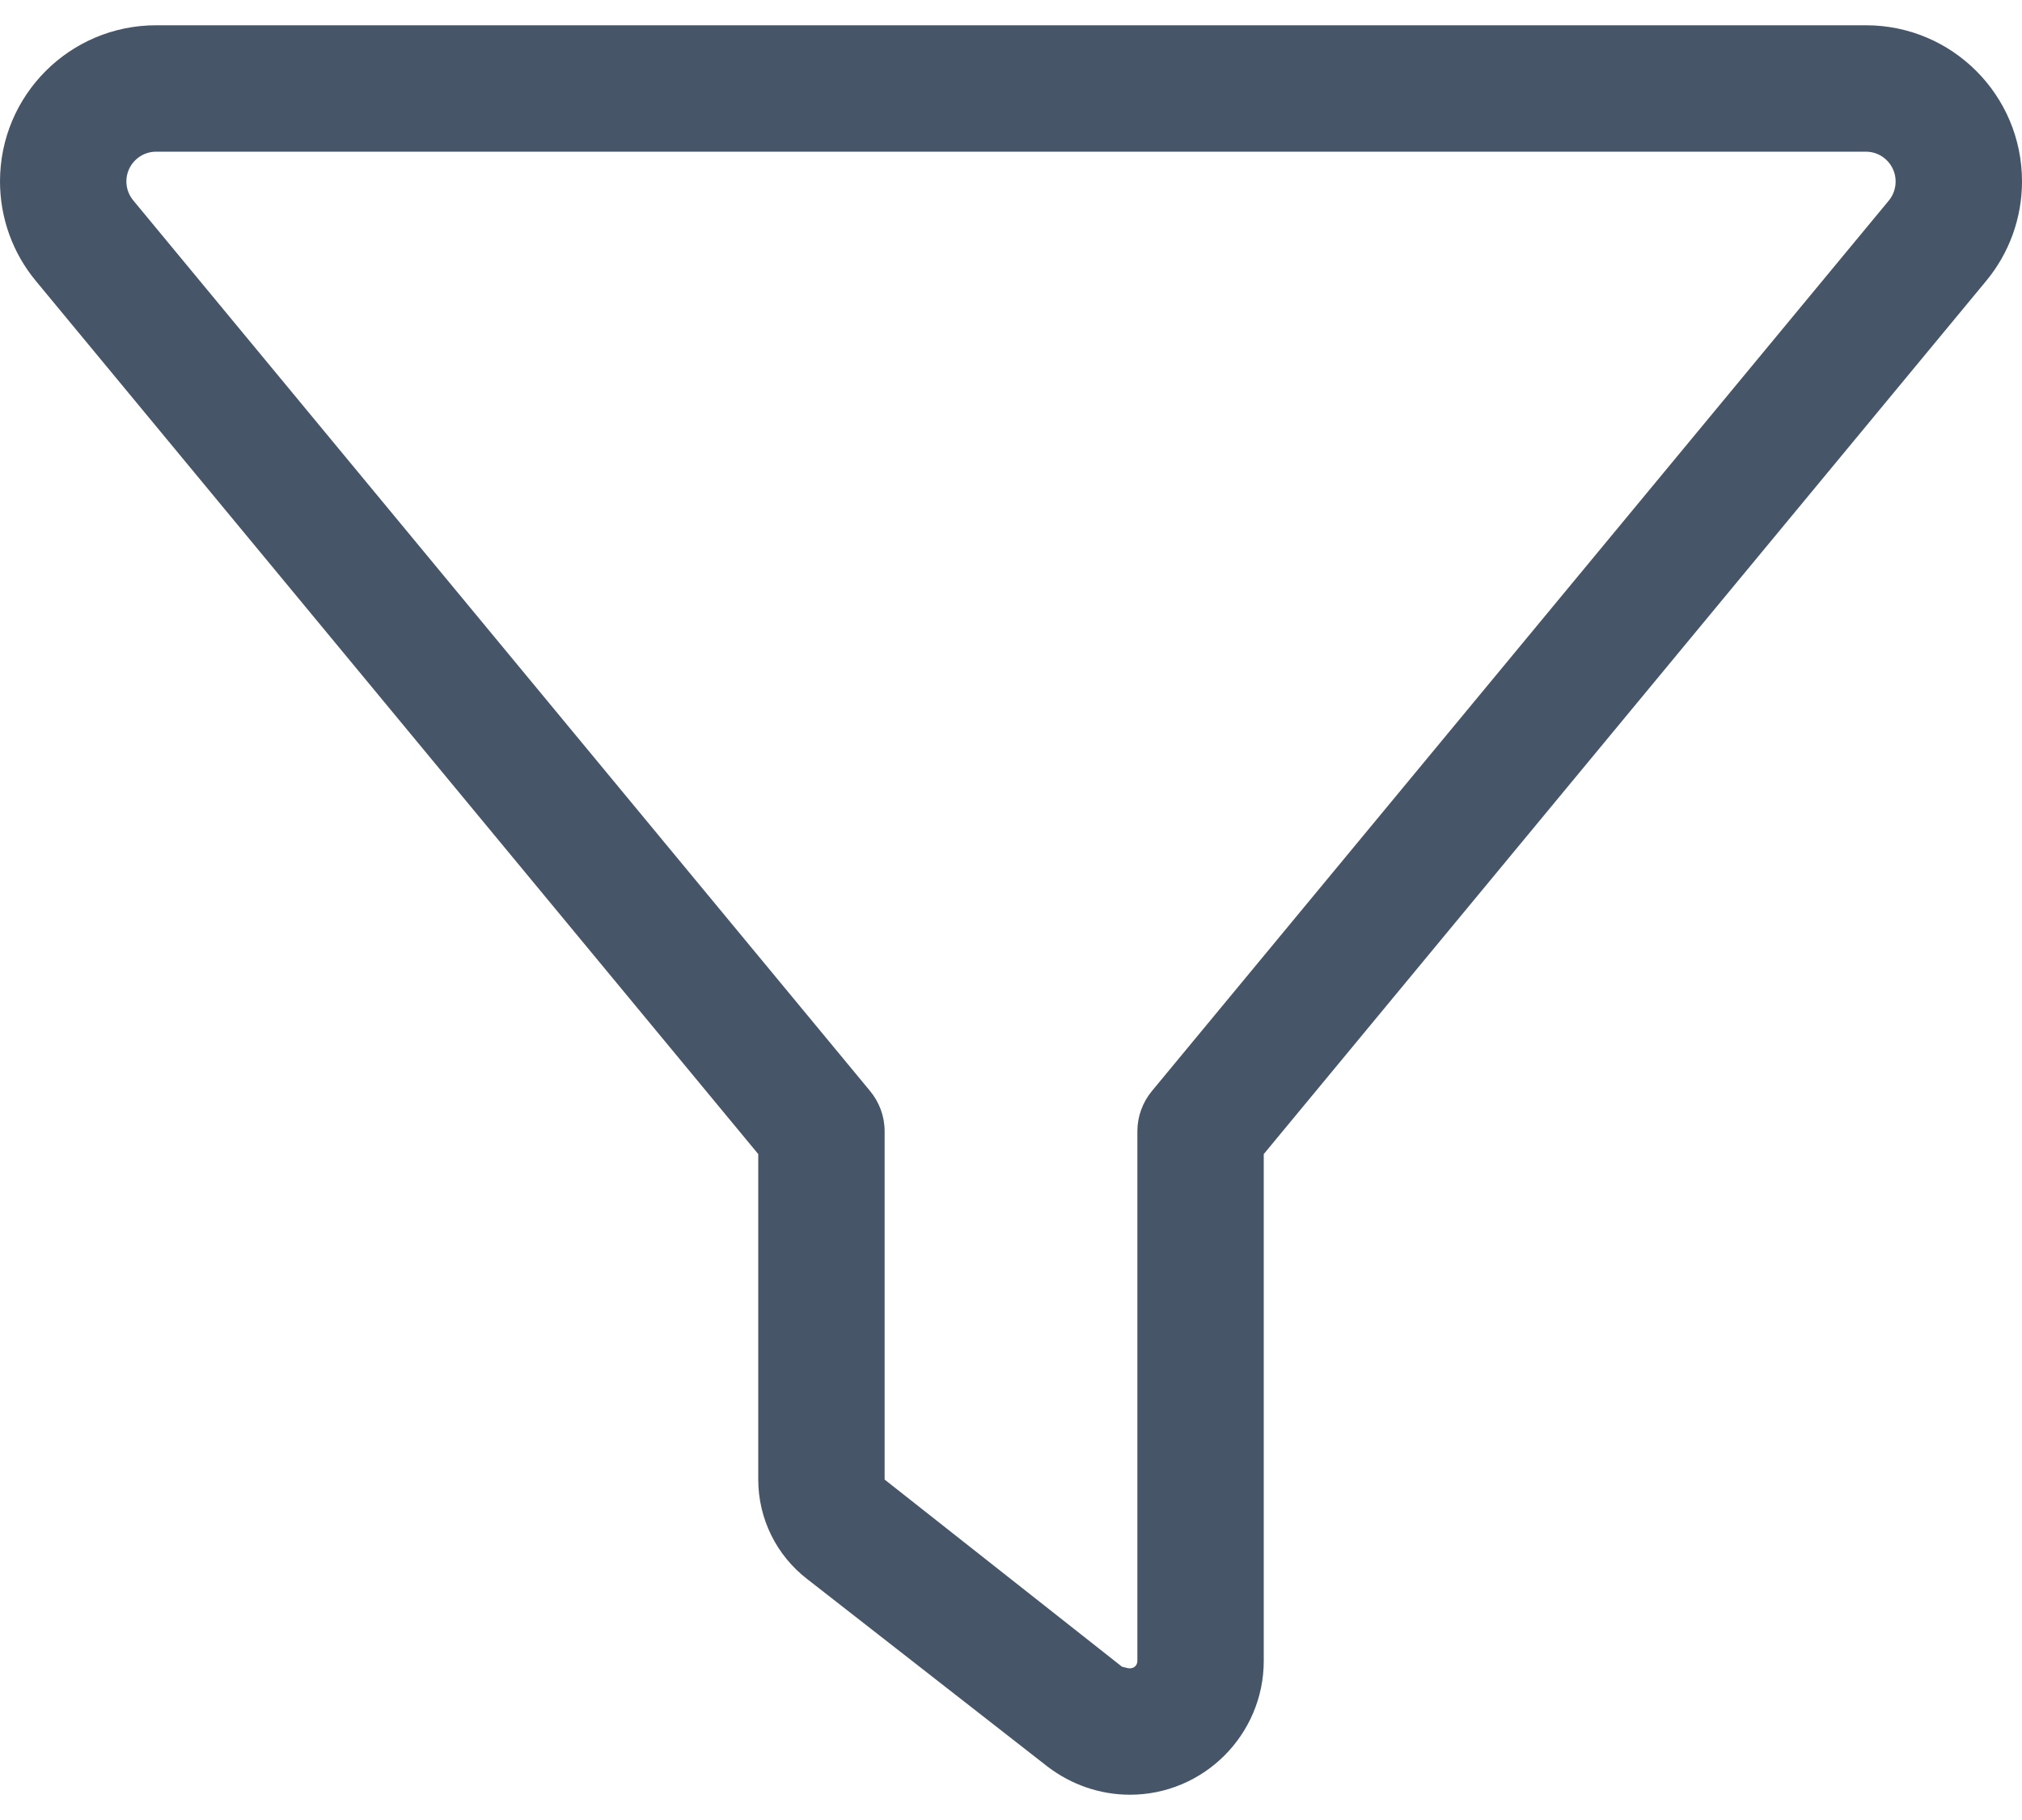 <svg xmlns:xlink="http://www.w3.org/1999/xlink" class="css-jkic2f" xmlns="http://www.w3.org/2000/svg" viewBox="0 0 20 18" width="20"  height="18" ><path d="M0 1.794C0 0.941 0.691 0.25 1.544 0.25H18.457C19.309 0.25 20 0.941 20 1.794C20 2.154 19.875 2.502 19.645 2.779L12.5 11.414V16.426C12.5 17.156 11.906 17.75 11.176 17.75C10.883 17.75 10.598 17.652 10.363 17.473L7.984 15.617C7.68 15.383 7.5 15.02 7.5 14.633V11.414L0.355 2.779C0.125 2.502 0 2.154 0 1.794ZM1.544 1.5C1.382 1.5 1.25 1.632 1.25 1.794C1.25 1.863 1.274 1.929 1.318 1.982L8.605 10.789C8.699 10.902 8.75 11.043 8.75 11.188V14.633L11.098 16.484C11.145 16.496 11.16 16.5 11.176 16.5C11.219 16.5 11.25 16.469 11.25 16.426V11.188C11.25 11.043 11.301 10.902 11.395 10.789L18.684 1.982C18.727 1.929 18.75 1.863 18.75 1.794C18.75 1.632 18.617 1.5 18.457 1.5H1.544Z" fill="#475569"></path></svg>